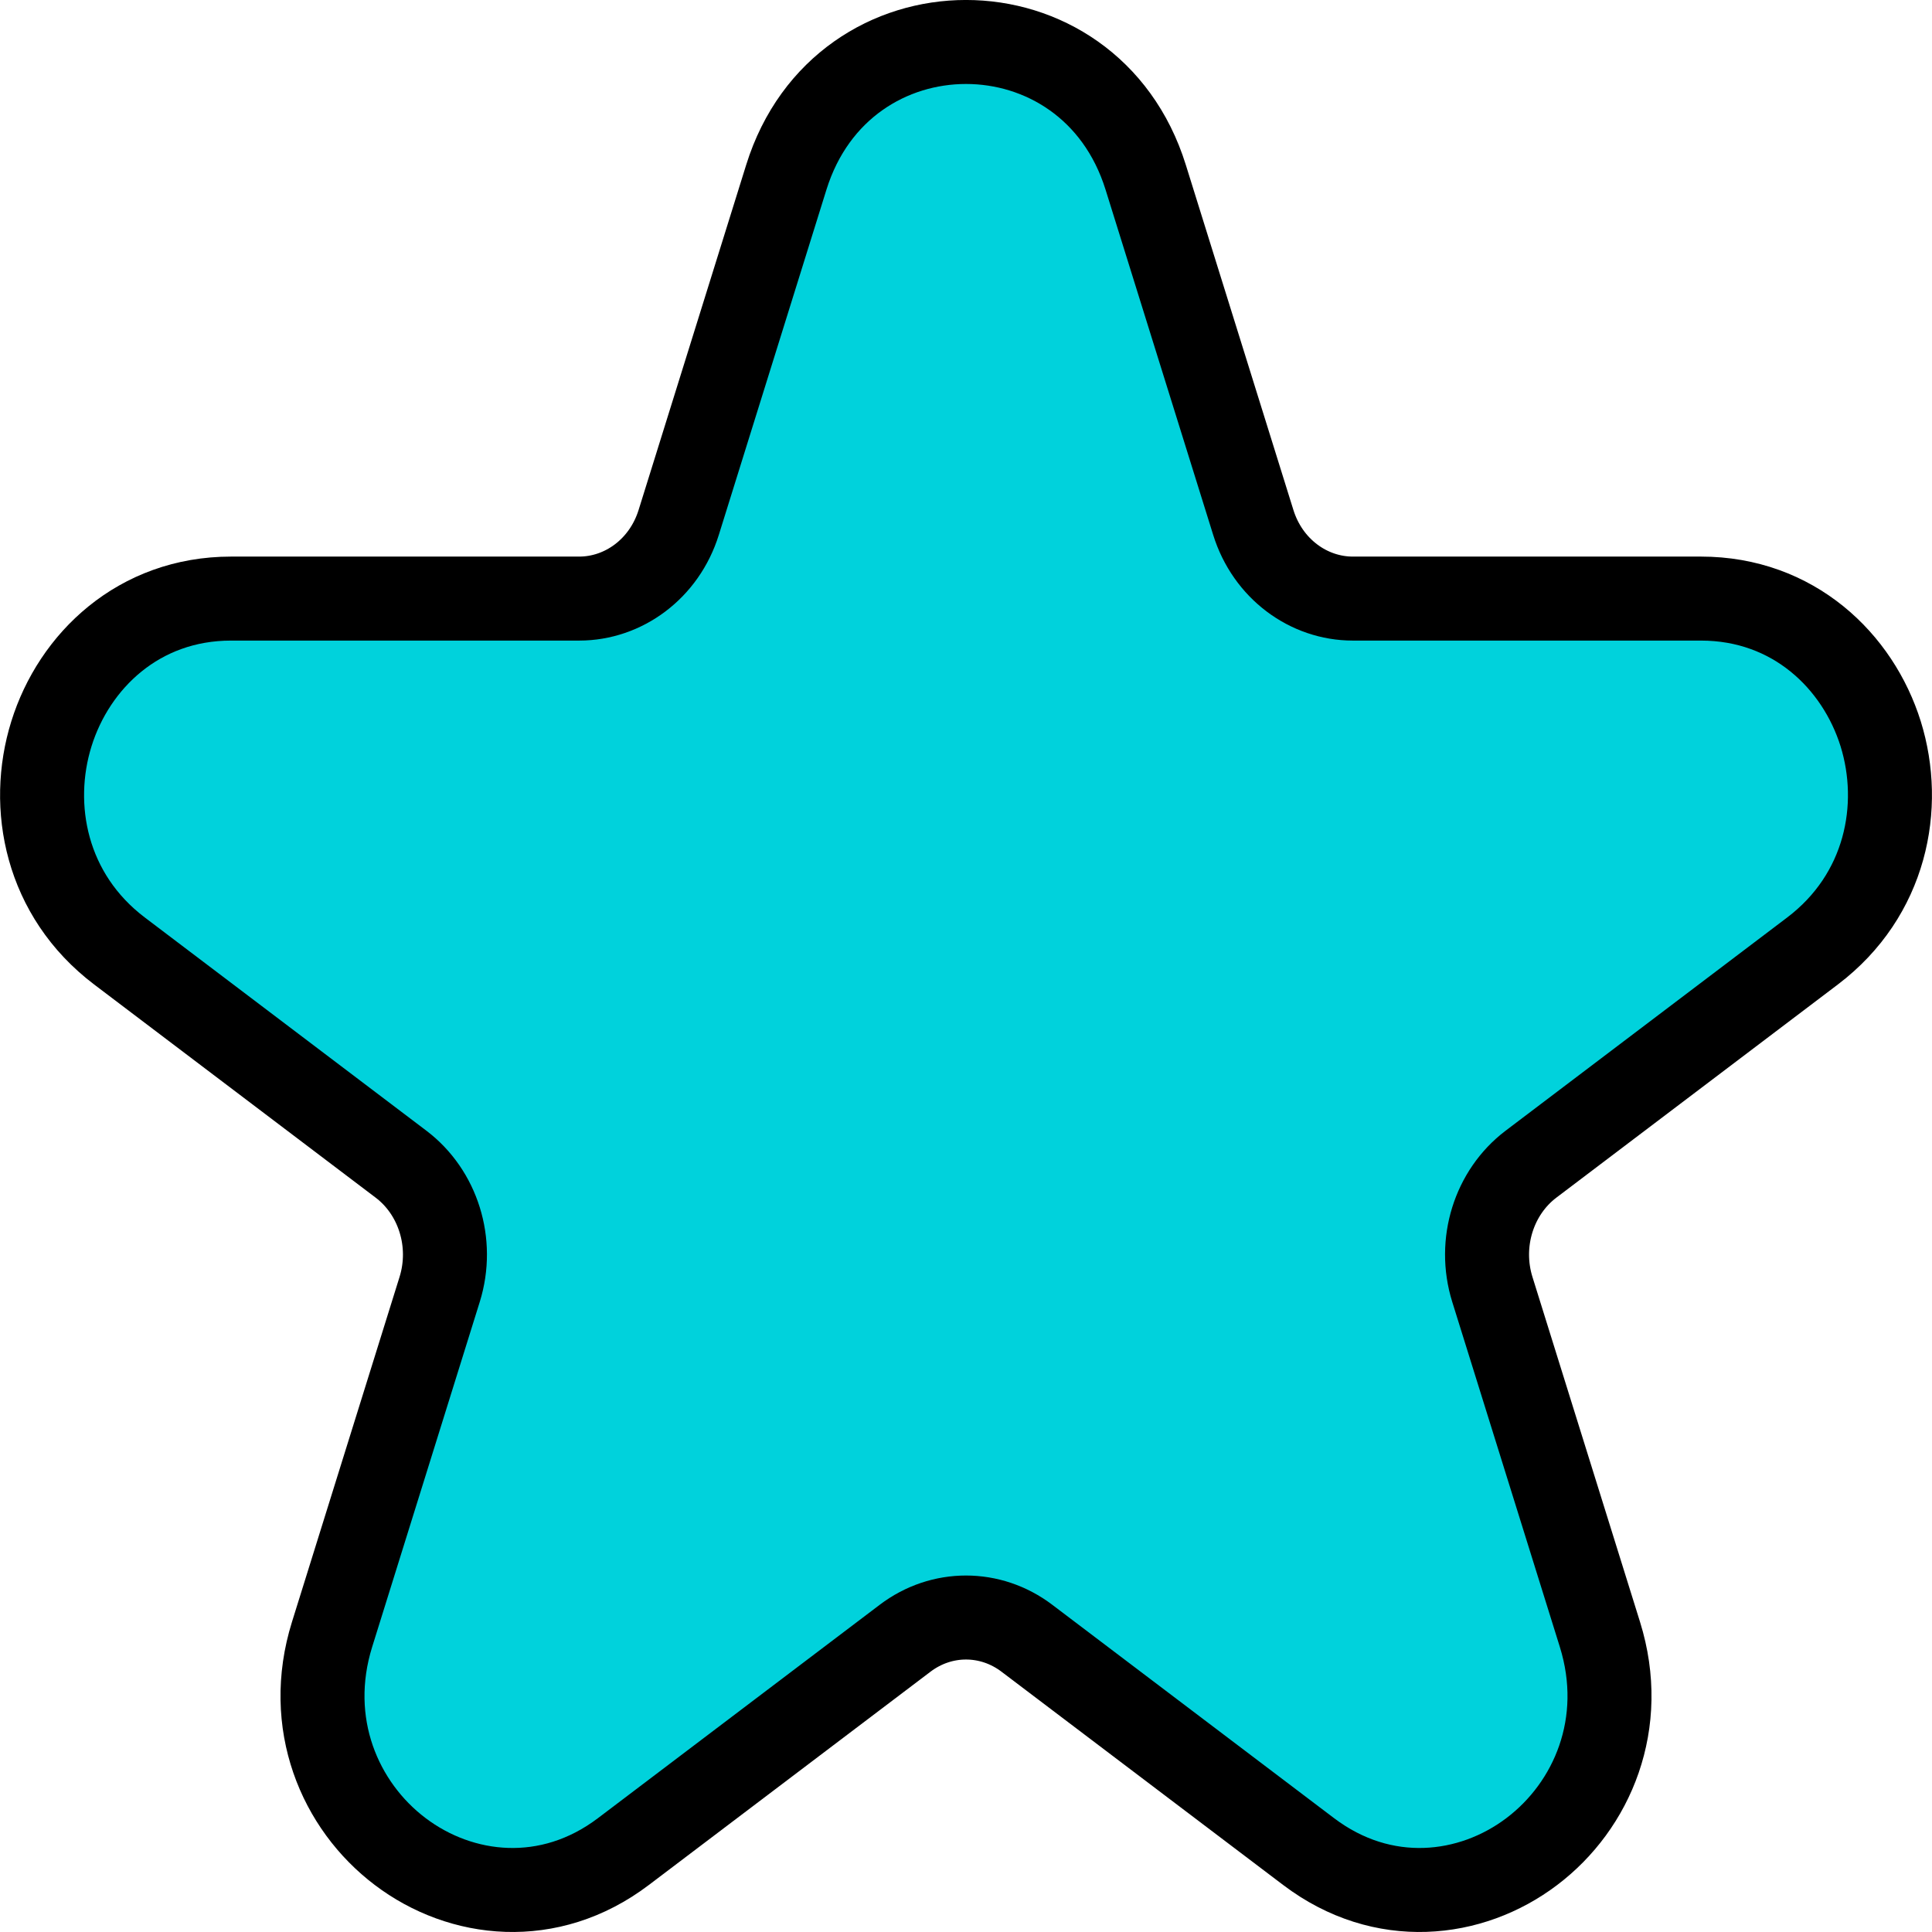 <svg width="23" height="23" viewBox="0 0 23 23" fill="none" xmlns="http://www.w3.org/2000/svg">
<path d="M14.92 6.219L13.639 2.11C12.97 -0.037 10.03 -0.037 9.361 2.11L8.08 6.219C7.908 6.772 7.422 7.126 6.895 7.126L2.751 7.126C1.65 7.126 0.882 7.869 0.612 8.736C0.342 9.602 0.546 10.657 1.422 11.321L4.775 13.86C5.214 14.193 5.407 14.794 5.234 15.35L3.953 19.458C3.624 20.515 4.043 21.497 4.764 22.042C5.487 22.59 6.538 22.712 7.422 22.042L10.775 19.503C11.209 19.174 11.791 19.174 12.225 19.503L15.578 22.042C16.462 22.712 17.513 22.59 18.236 22.042C18.957 21.497 19.376 20.515 19.047 19.458L17.766 15.35C17.593 14.794 17.786 14.193 18.225 13.86L21.578 11.321C22.454 10.657 22.658 9.602 22.389 8.736C22.118 7.869 21.35 7.126 20.249 7.126L16.105 7.126C15.578 7.126 15.092 6.772 14.92 6.219Z" fill="#00D2DC" stroke="black"/>
</svg>
